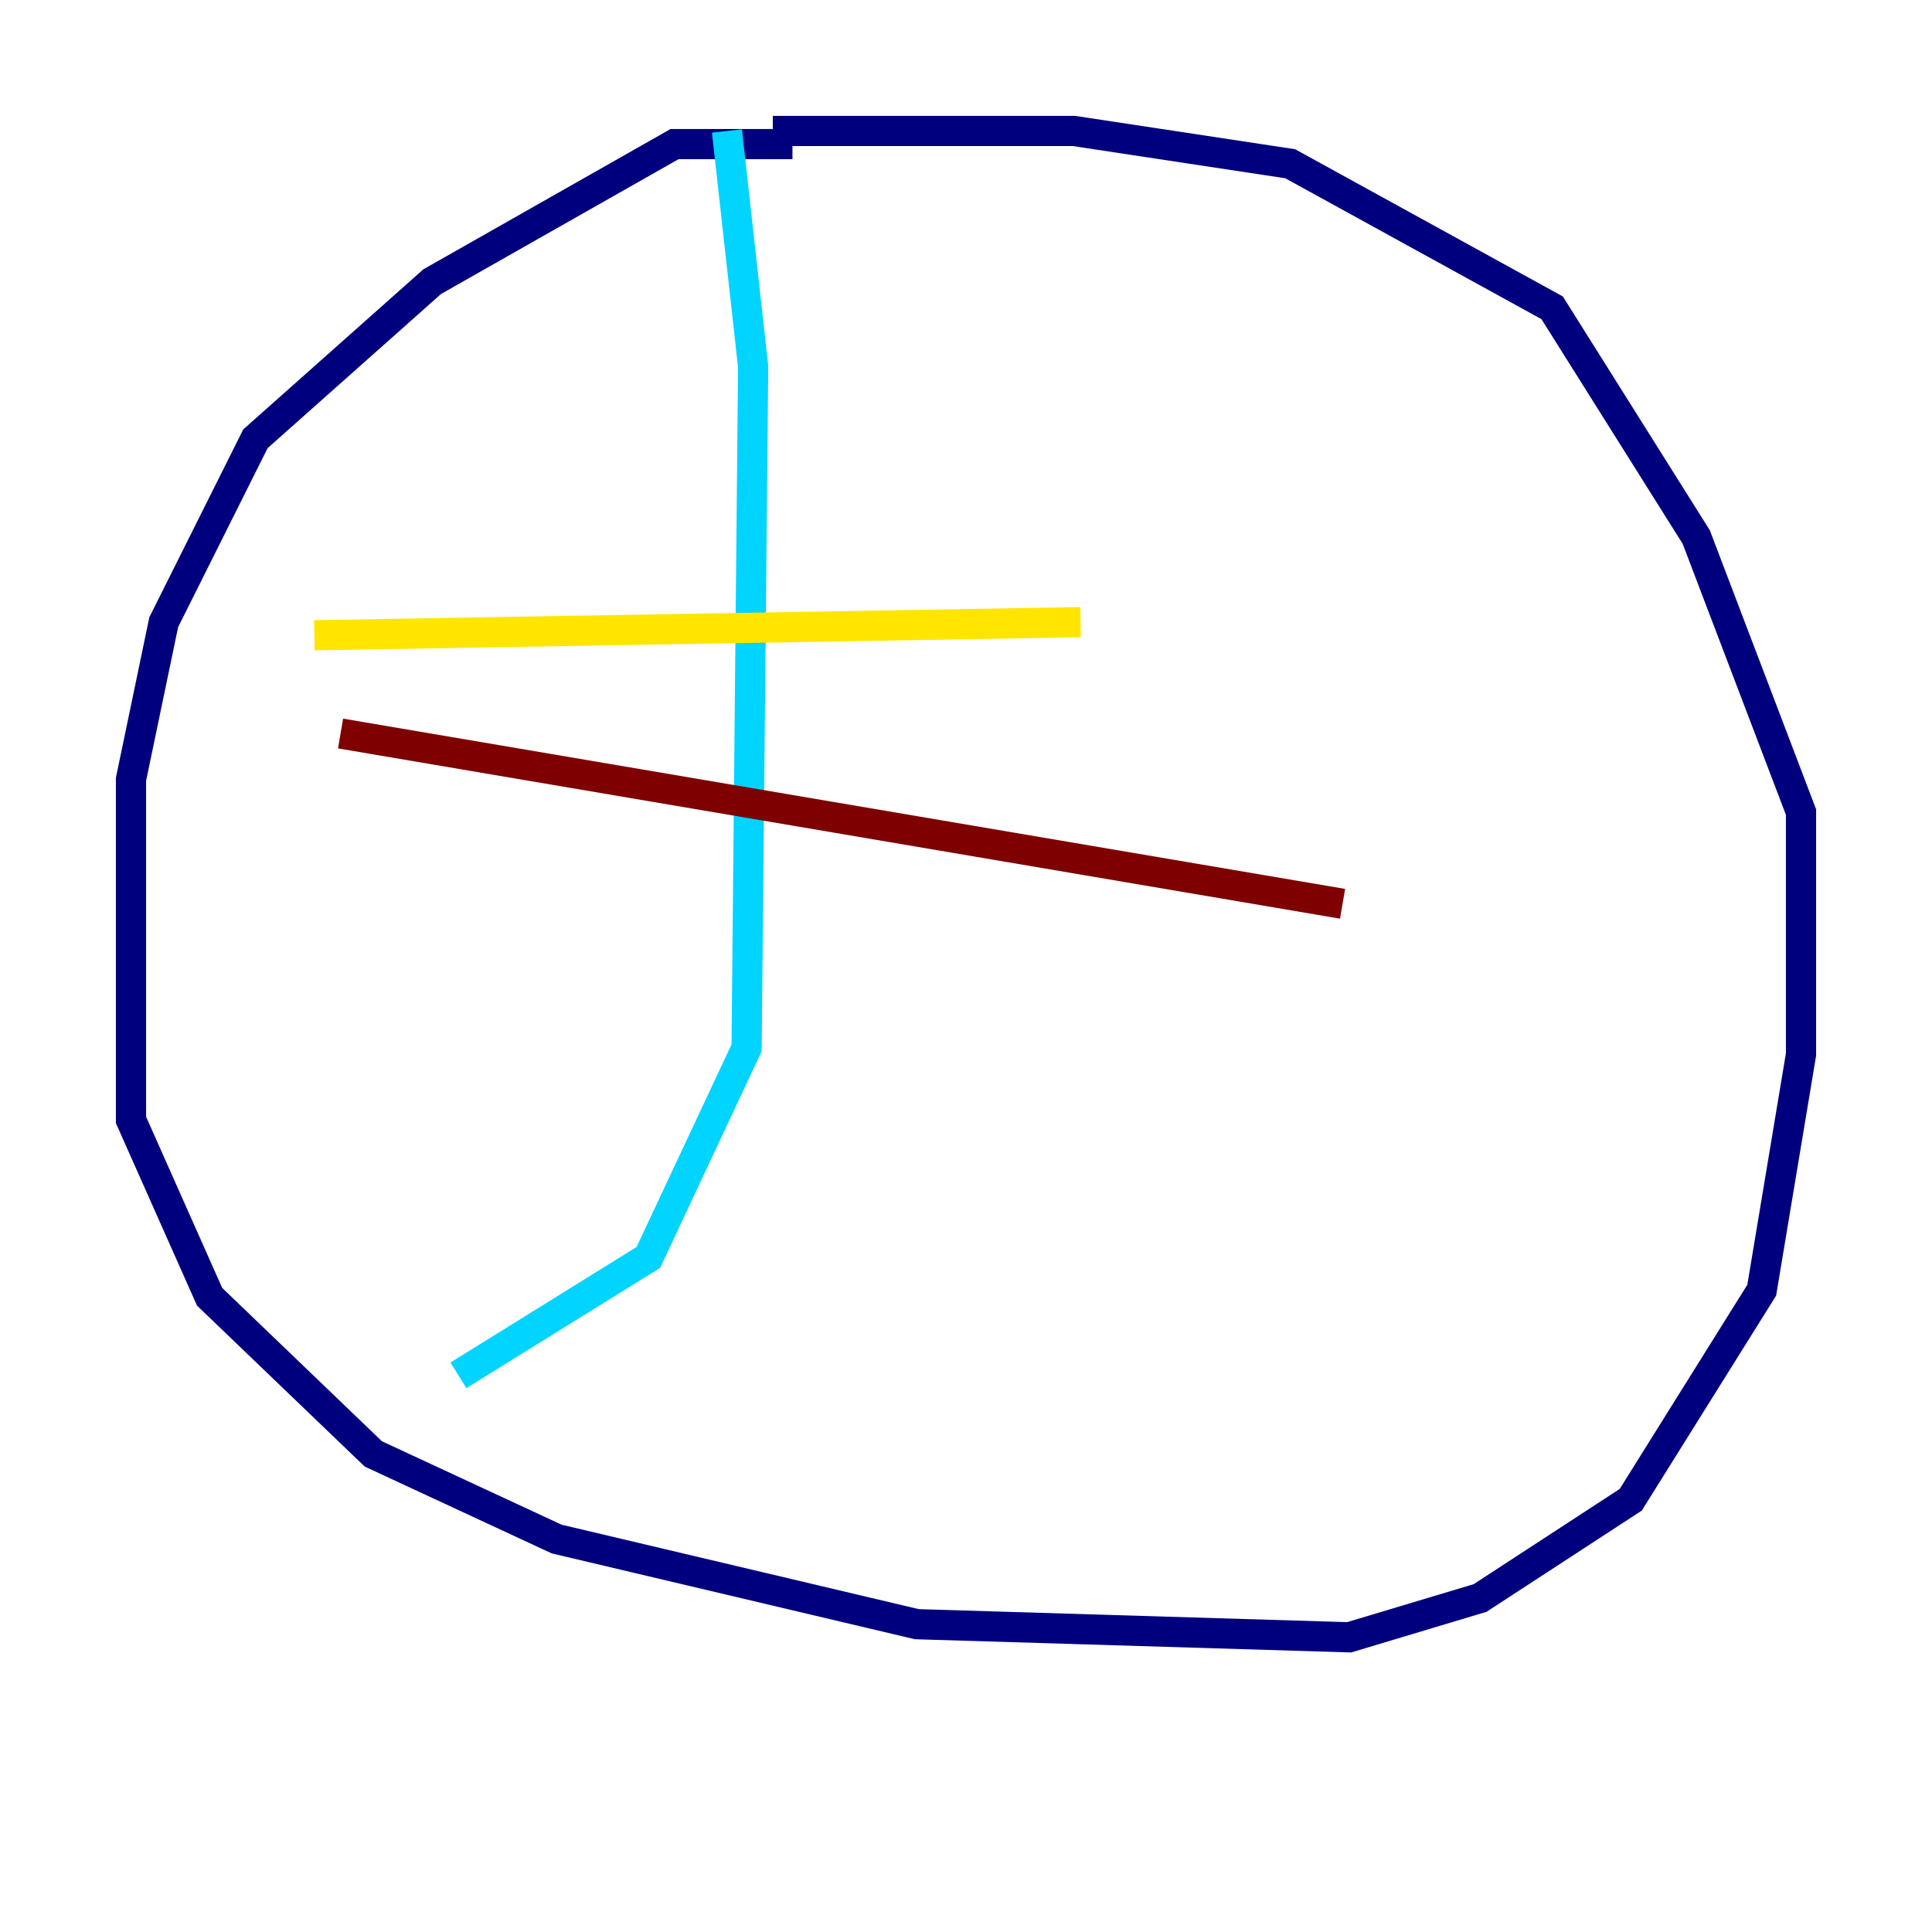 <?xml version="1.0" encoding="utf-8" ?>
<svg baseProfile="tiny" height="128" version="1.2" viewBox="0,0,128,128" width="128" xmlns="http://www.w3.org/2000/svg" xmlns:ev="http://www.w3.org/2001/xml-events" xmlns:xlink="http://www.w3.org/1999/xlink"><defs /><polyline fill="none" points="52.502,9.546 44.691,9.546 28.637,18.658 16.922,29.071 10.848,41.22 8.678,51.634 8.678,74.197 13.885,85.912 24.732,96.325 36.881,101.966 60.746,107.607 89.383,108.475 98.061,105.871 108.041,99.363 116.719,85.478 119.322,69.858 119.322,53.803 112.38,35.58 102.834,20.393 85.478,10.848 71.159,8.678 51.2,8.678" stroke="#00007f" stroke-width="2" /><polyline fill="none" points="48.163,8.678 49.898,24.298 49.464,69.424 42.956,83.308 30.373,91.119" stroke="#00d4ff" stroke-width="2" /><polyline fill="none" points="20.827,42.088 71.593,41.22" stroke="#ffe500" stroke-width="2" /><polyline fill="none" points="22.563,48.597 88.949,59.878" stroke="#7f0000" stroke-width="2" /></svg>